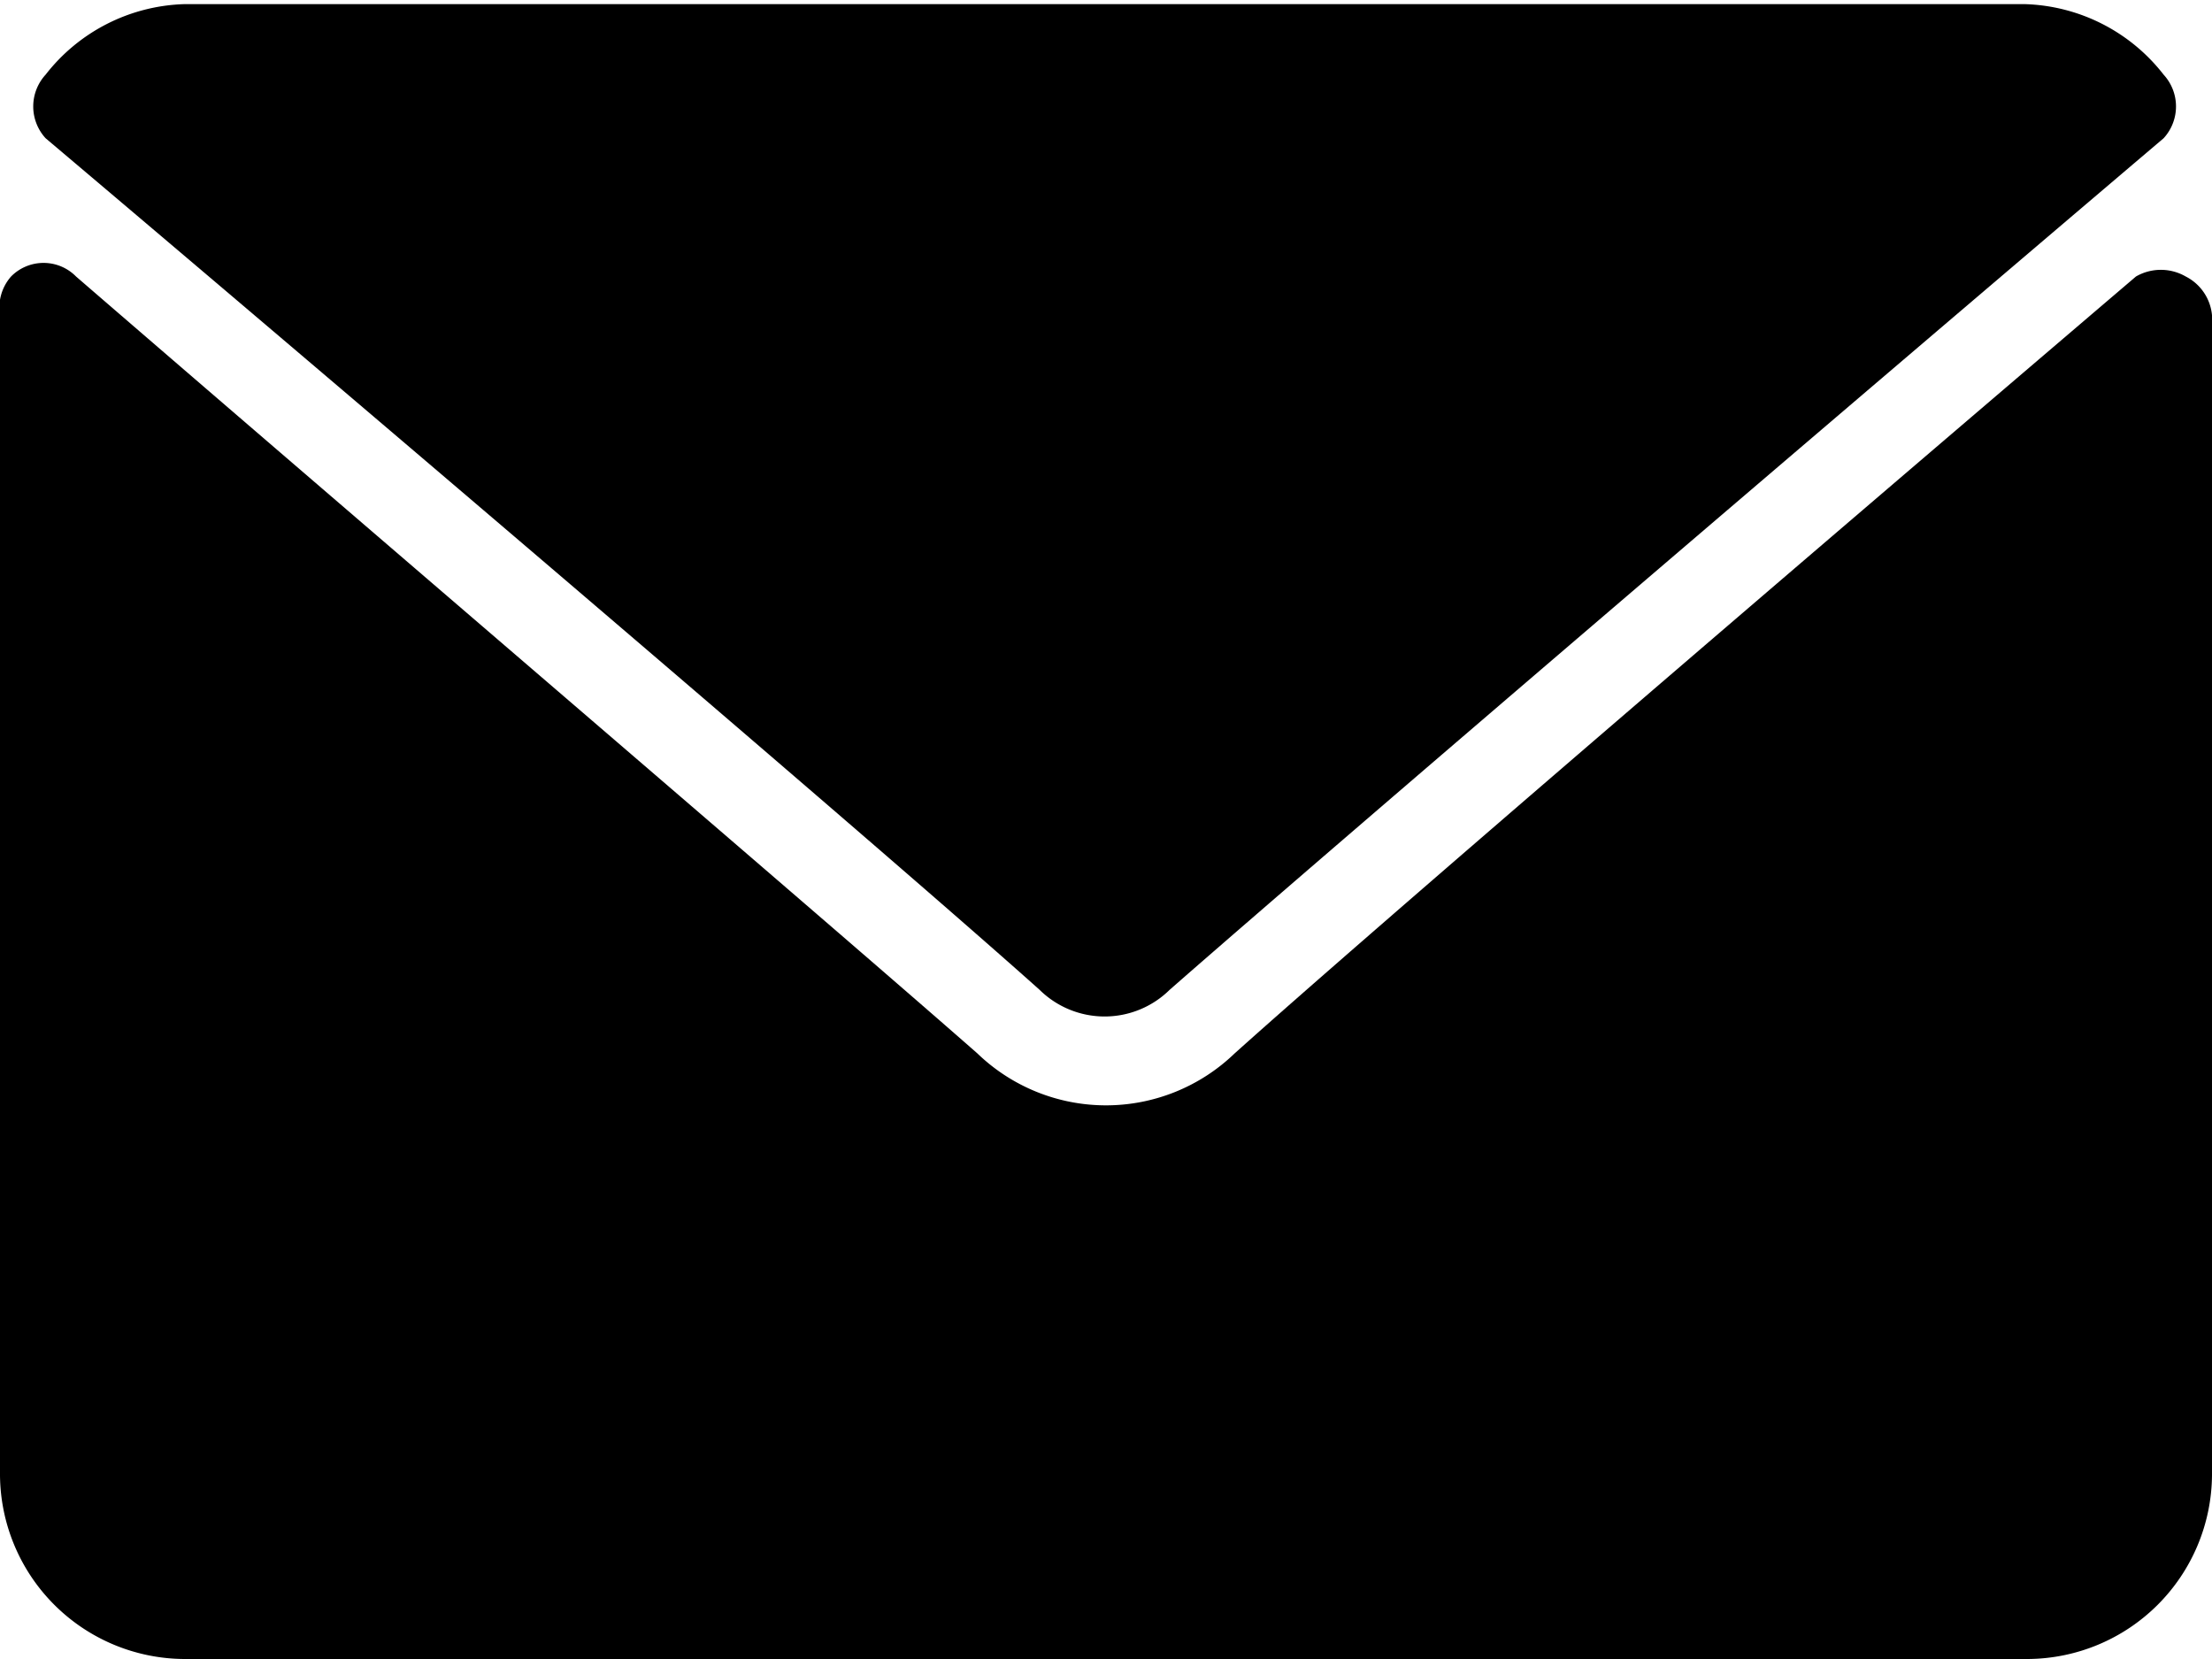 <svg id="Group_2697" data-name="Group 2697" xmlns="http://www.w3.org/2000/svg" viewBox="0 0 16 12"><path id="Path_183" data-name="Path 183" d="M.33,1c2.2,1.86,6.05,5.14,7.19,6.16a.67.67,0,0,0,.94,0l0,0c1.14-1,5-4.3,7.19-6.16a.34.34,0,0,0,0-.46,1.32,1.32,0,0,0-1-.51H1.33a1.32,1.32,0,0,0-1,.51A.34.34,0,0,0,.33,1Z"/><path id="Path_184" data-name="Path 184" d="M15.81,2a.36.36,0,0,0-.36,0C13,4.09,9.91,6.74,8.93,7.62a1.34,1.34,0,0,1-1.86,0C6,6.68,2.54,3.72.55,2a.33.33,0,0,0-.47,0A.34.34,0,0,0,0,2.28v8.39A1.34,1.34,0,0,0,1.33,12H14.67A1.34,1.34,0,0,0,16,10.67V2.28A.35.35,0,0,0,15.81,2Z"/></svg>